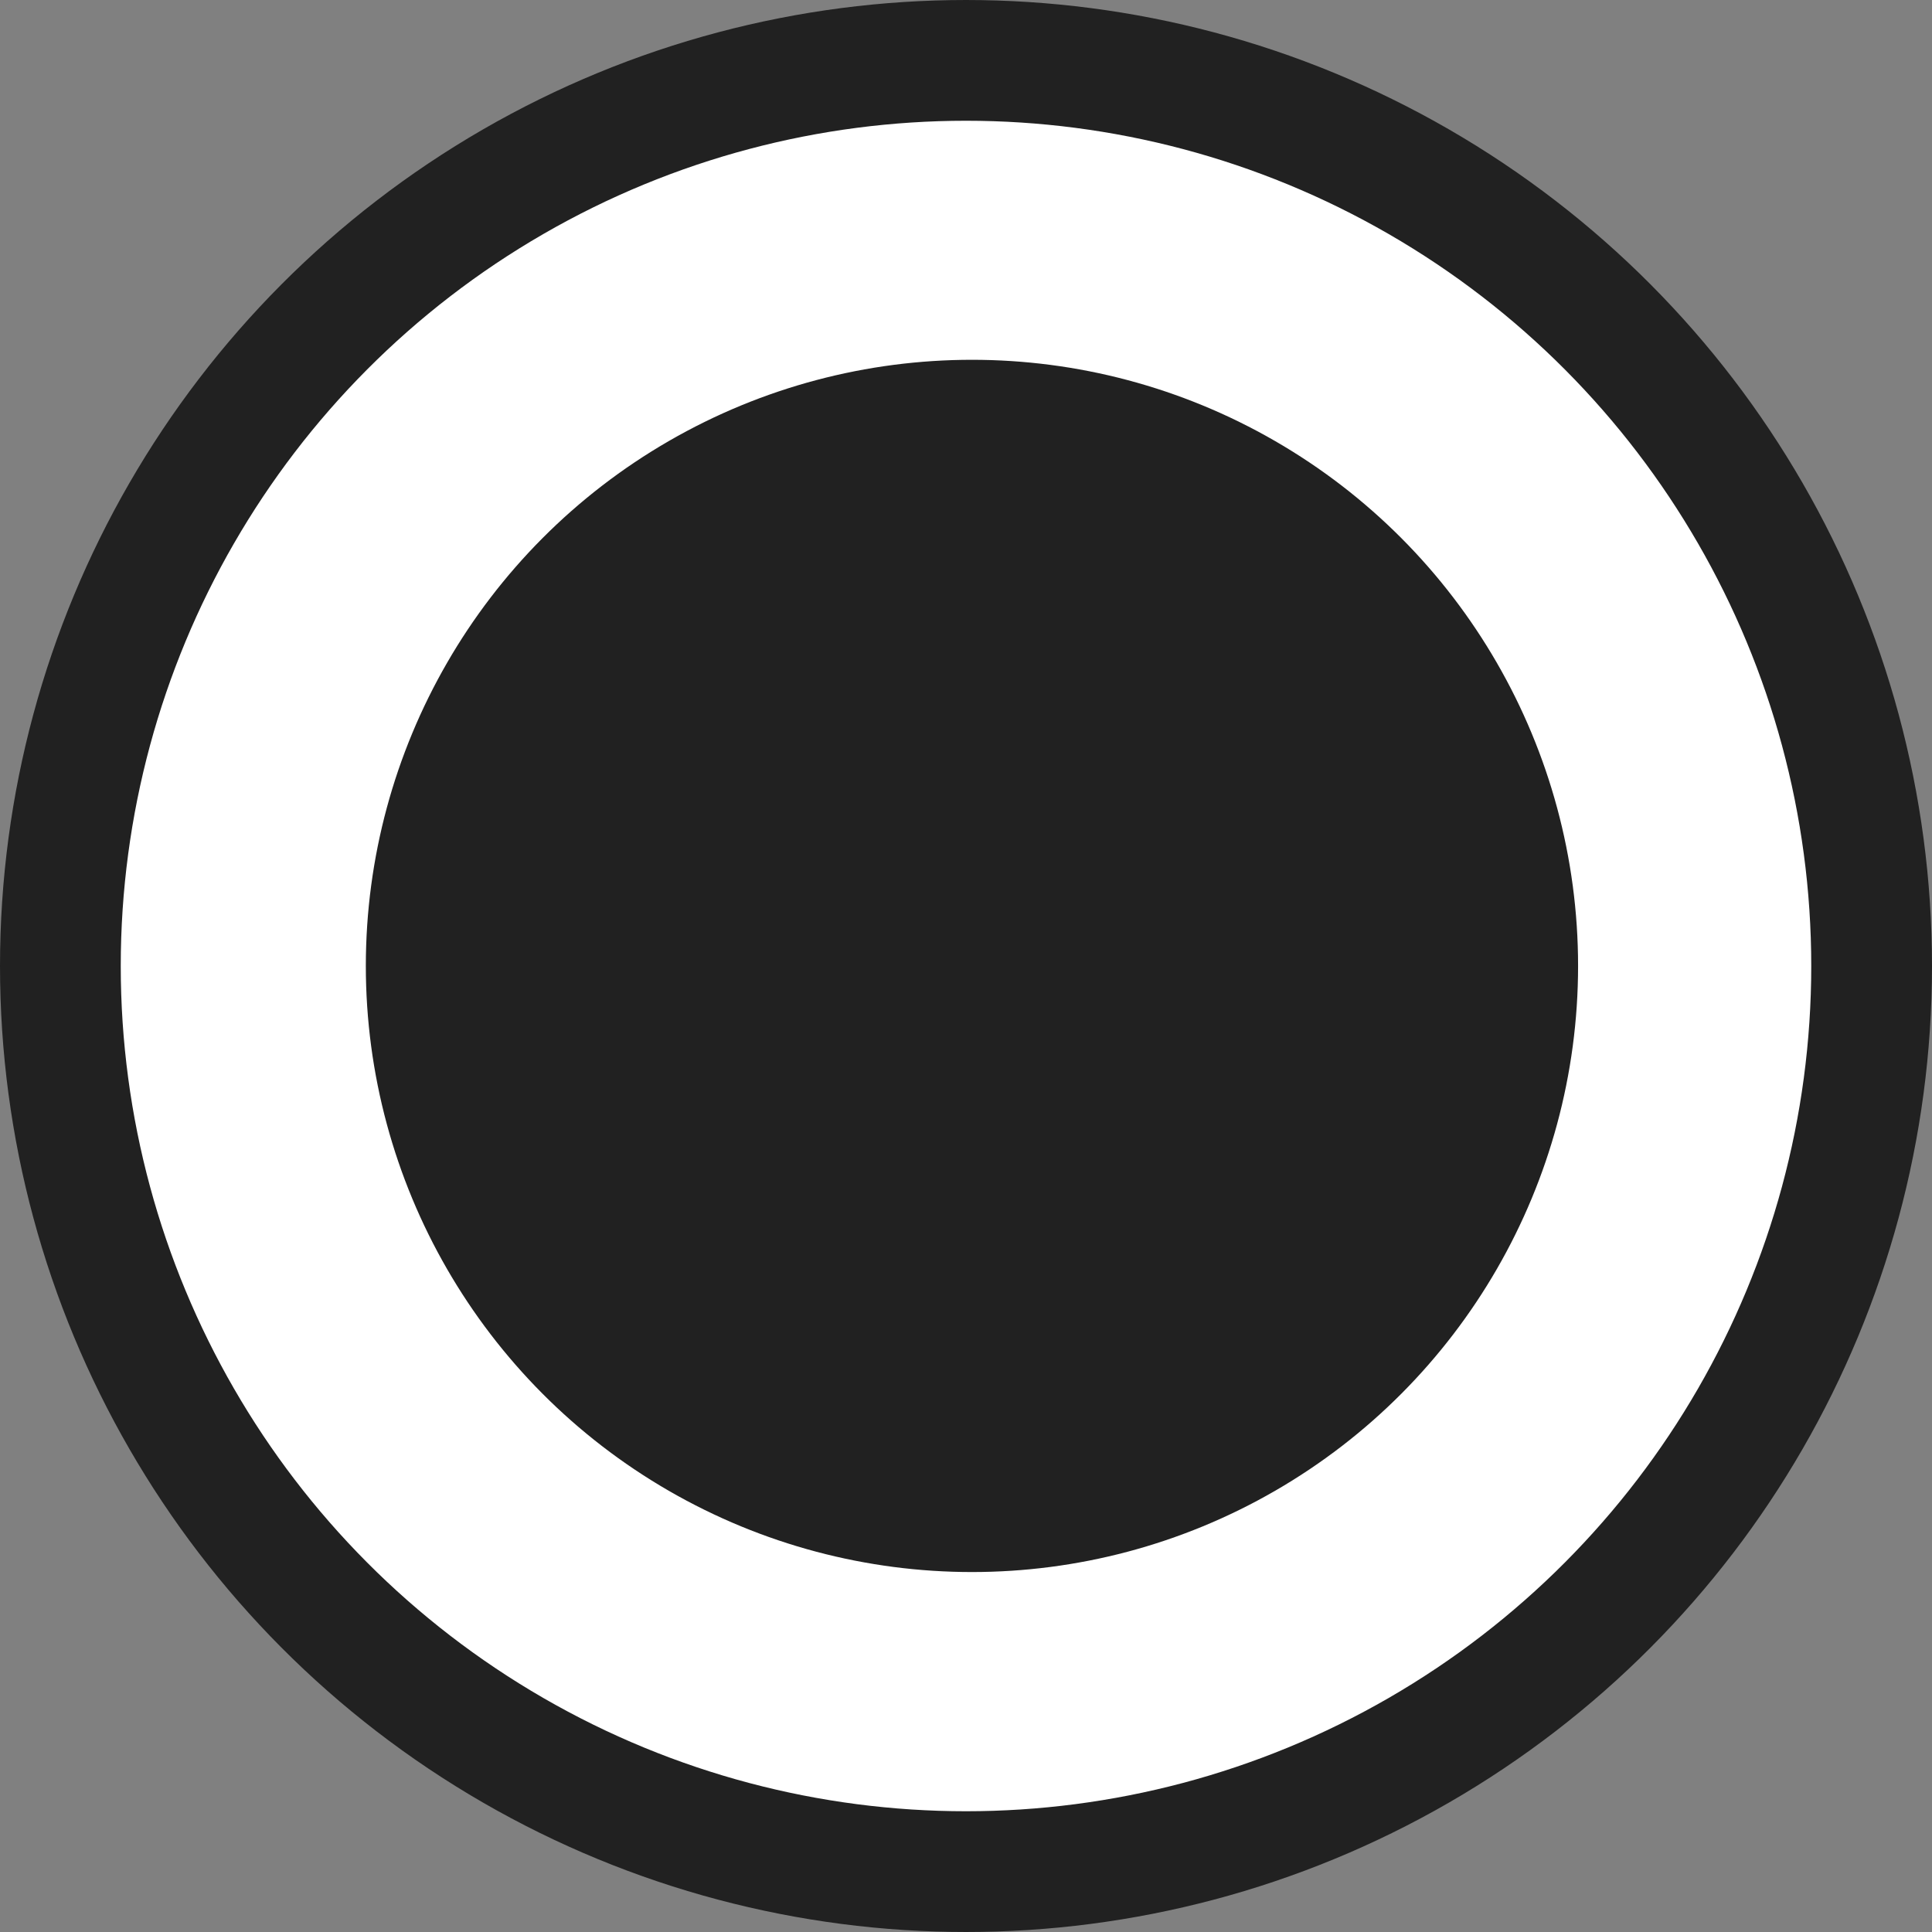 <svg
   xmlns:dc="http://purl.org/dc/elements/1.1/"
   xmlns:cc="http://creativecommons.org/ns#"
   xmlns:rdf="http://www.w3.org/1999/02/22-rdf-syntax-ns#"
   xmlns:svg="http://www.w3.org/2000/svg"
   xmlns="http://www.w3.org/2000/svg"
   xmlns:sodipodi="http://sodipodi.sourceforge.net/DTD/sodipodi-0.dtd"
   xmlns:inkscape="http://www.inkscape.org/namespaces/inkscape"
   width="24"
   height="24"
   viewBox="0 0 24 24"

>
  <rect x="0" y="0" width="24" height="24" fill="#808080" stroke="none"/>
  <circle
     cx="12"
     cy="12"
     r="11.25"
     fill="white"
     stroke="#212121"
     stroke-width="1.5"
     id="circle2" />

  <circle
     cx="12.074"
     cy="11.999"
     r="7.059"
     fill="#ffffff"
     stroke="#212121"
     stroke-width="0.941"
     id="circle2-3"
     style="fill:#212121;fill-opacity:1" />
</svg>
